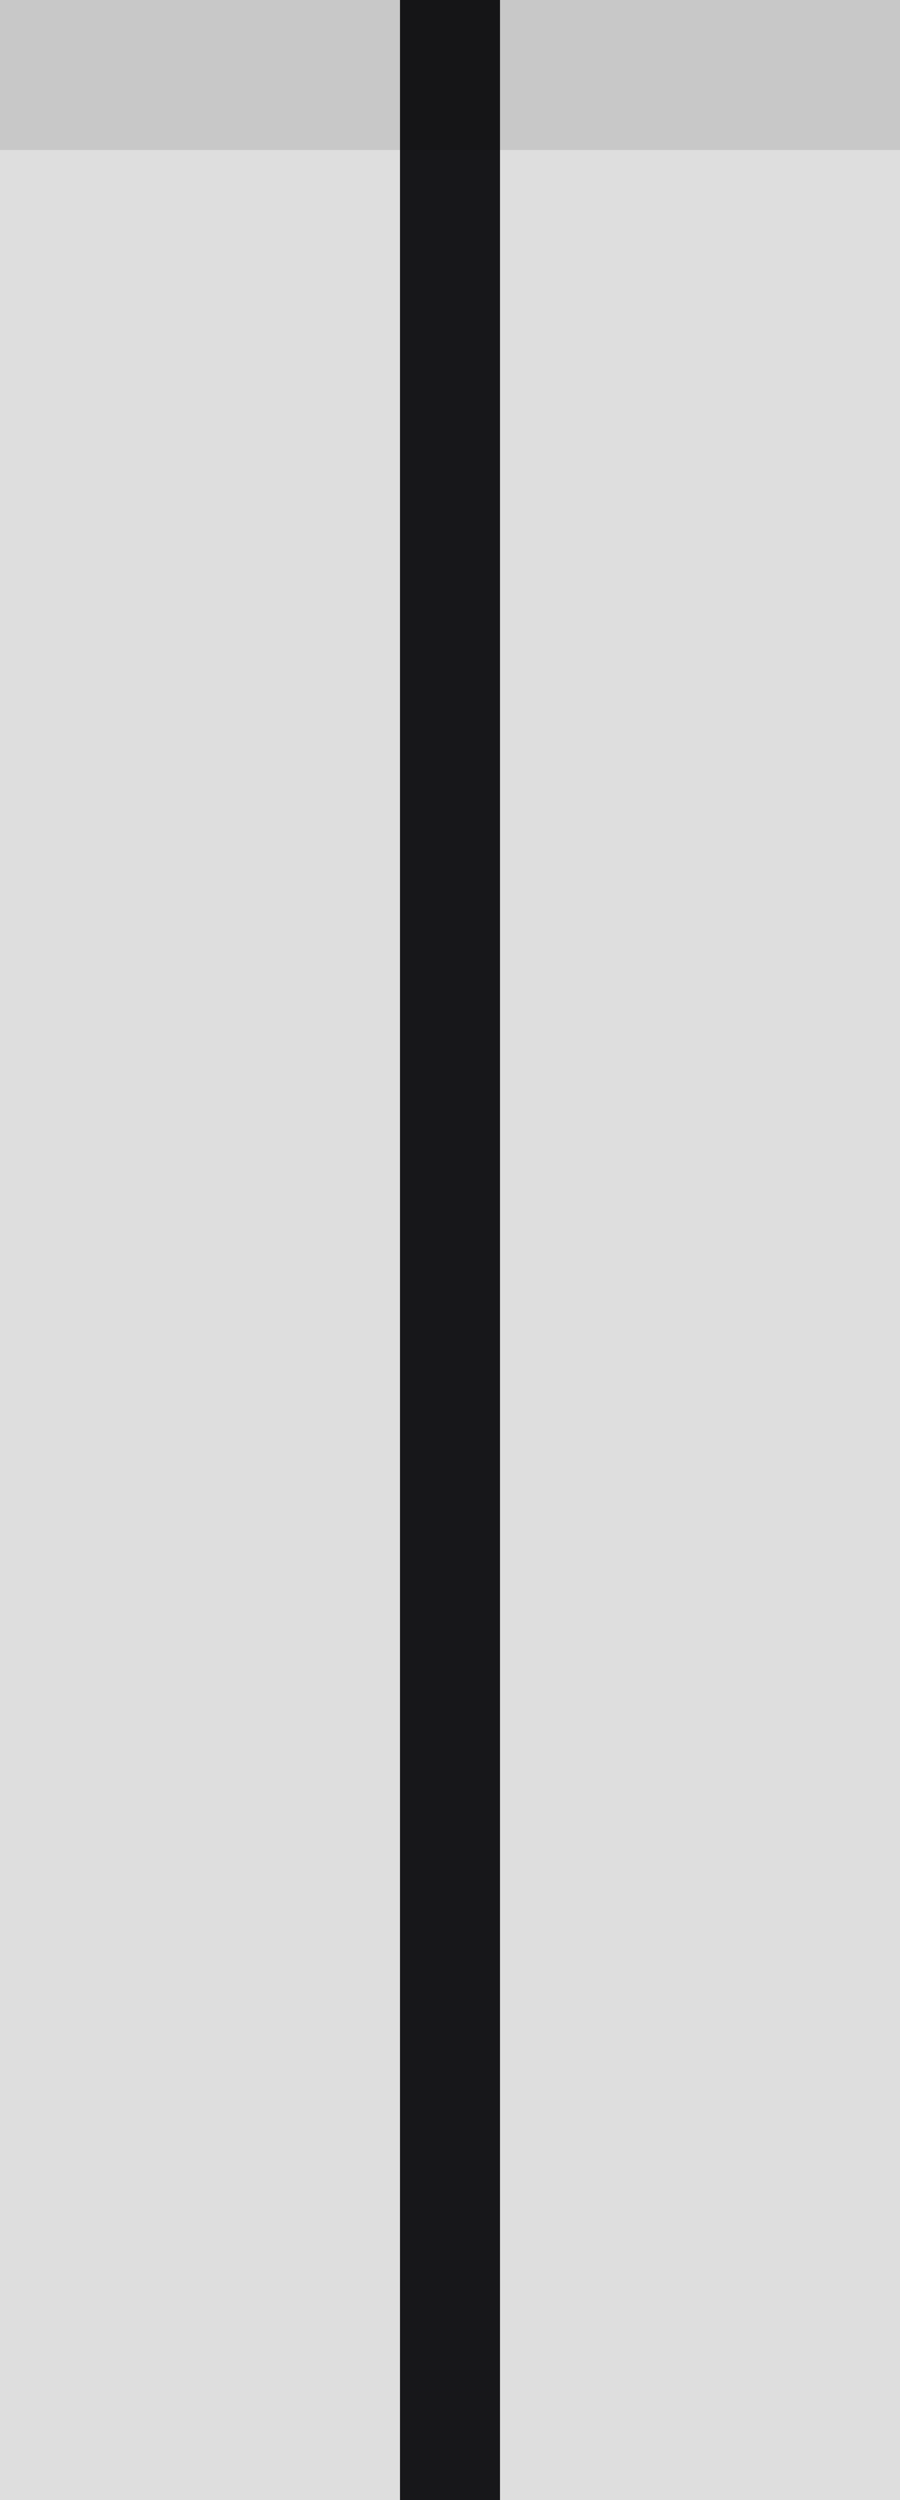<?xml version="1.0" encoding="iso-8859-1"?>
<!-- Generator: Adobe Illustrator 18.1.0, SVG Export Plug-In . SVG Version: 6.00 Build 0)  -->
<svg version="1.1" id="Layer_1" xmlns="http://www.w3.org/2000/svg" xmlns:xlink="http://www.w3.org/1999/xlink" x="0px" y="0px"
	 viewBox="163.44 0 285.12 792" style="enable-background:new 163.44 0 285.12 792;" xml:space="preserve">
<g>
	<rect x="163.44" style="opacity:0.13;enable-background:new    ;" width="285.12" height="792"/>
	<rect x="290.16" style="fill:#17171A;" width="31.68" height="792"/>
	<rect x="163.44" y="0" style="opacity:0.1;enable-background:new    ;" width="285.12" height="47.52"/>
</g>
</svg>
